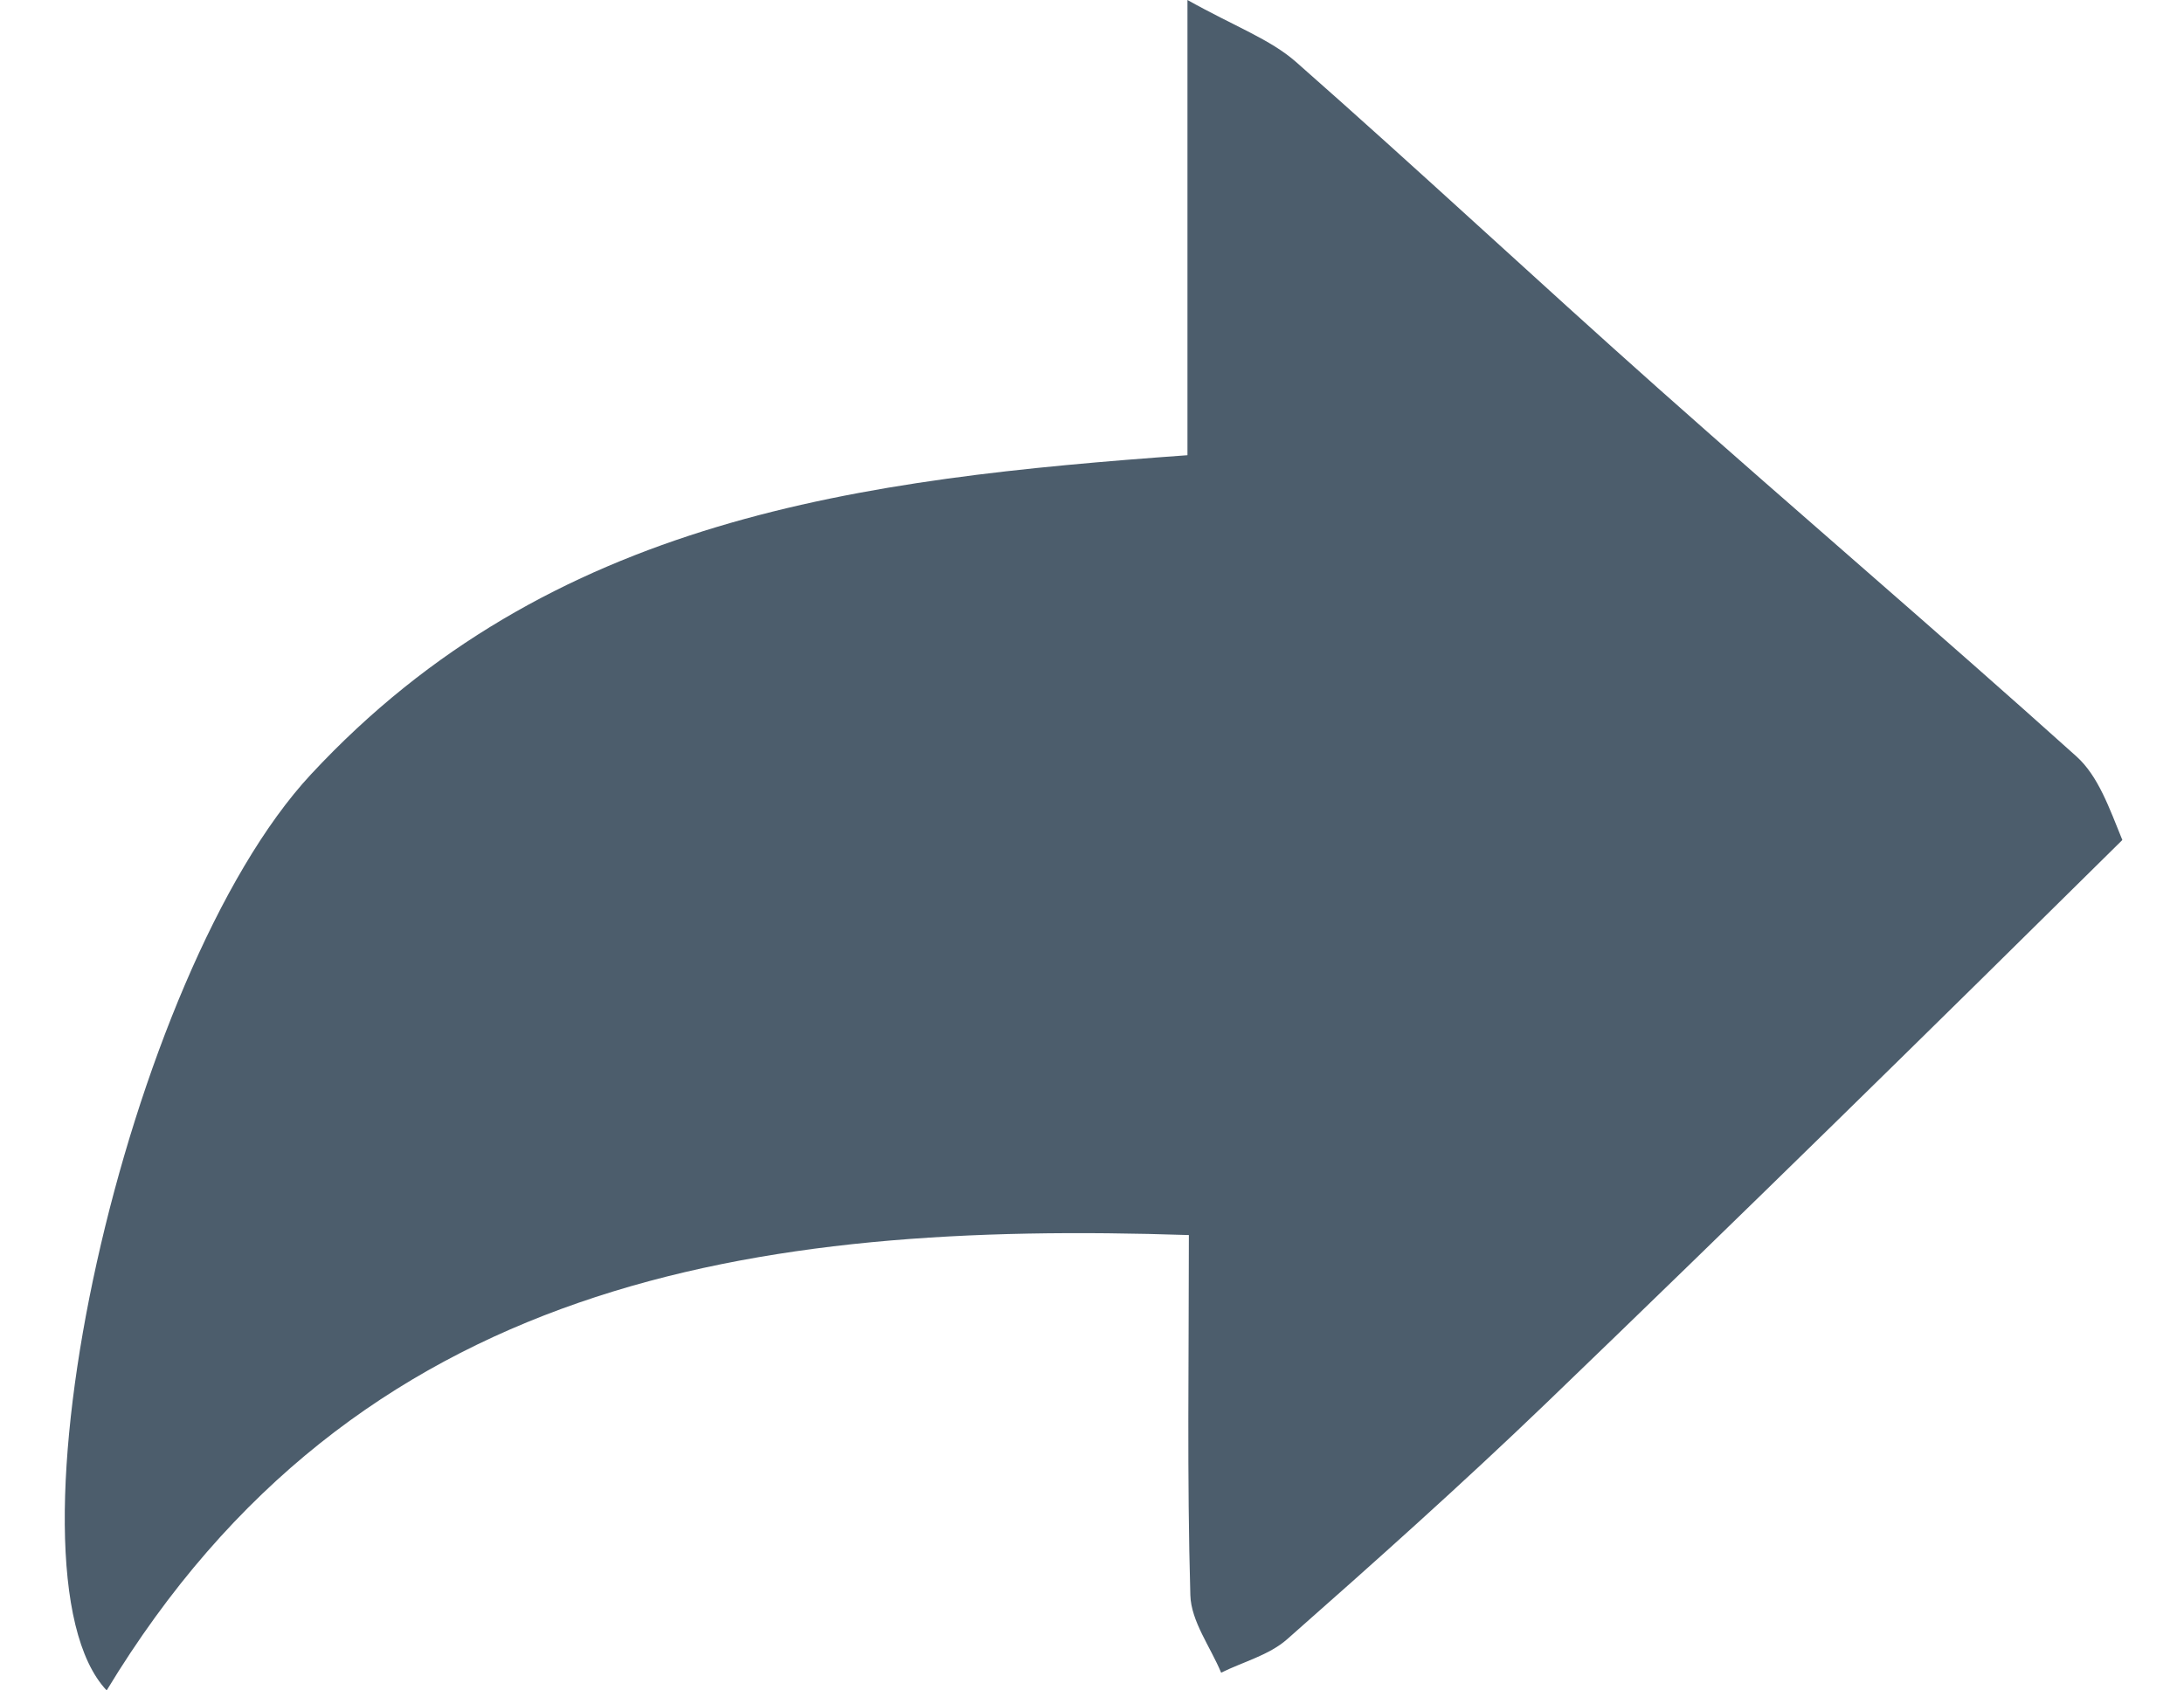 <svg width="31" height="24" viewBox="0 0 31 24" fill="none" xmlns="http://www.w3.org/2000/svg">
<path d="M30.125 11.926C27.371 14.649 24.67 17.301 21.943 19.925C20.749 21.073 19.512 22.178 18.269 23.274C18.015 23.498 17.648 23.593 17.333 23.748C17.181 23.382 16.907 23.019 16.896 22.649C16.848 20.983 16.875 19.314 16.875 17.535C10.71 17.331 5.054 18.149 1.514 24C-0.092 22.293 1.783 13.825 4.413 10.995C7.813 7.336 12.225 6.797 16.855 6.463C16.855 4.381 16.855 2.386 16.855 0C17.532 0.379 18.027 0.556 18.395 0.879C20.129 2.405 21.816 3.983 23.541 5.517C25.51 7.268 27.514 8.978 29.473 10.739C29.784 11.019 29.939 11.471 30.125 11.926Z" fill="#4C5D6C"/>
</svg>
